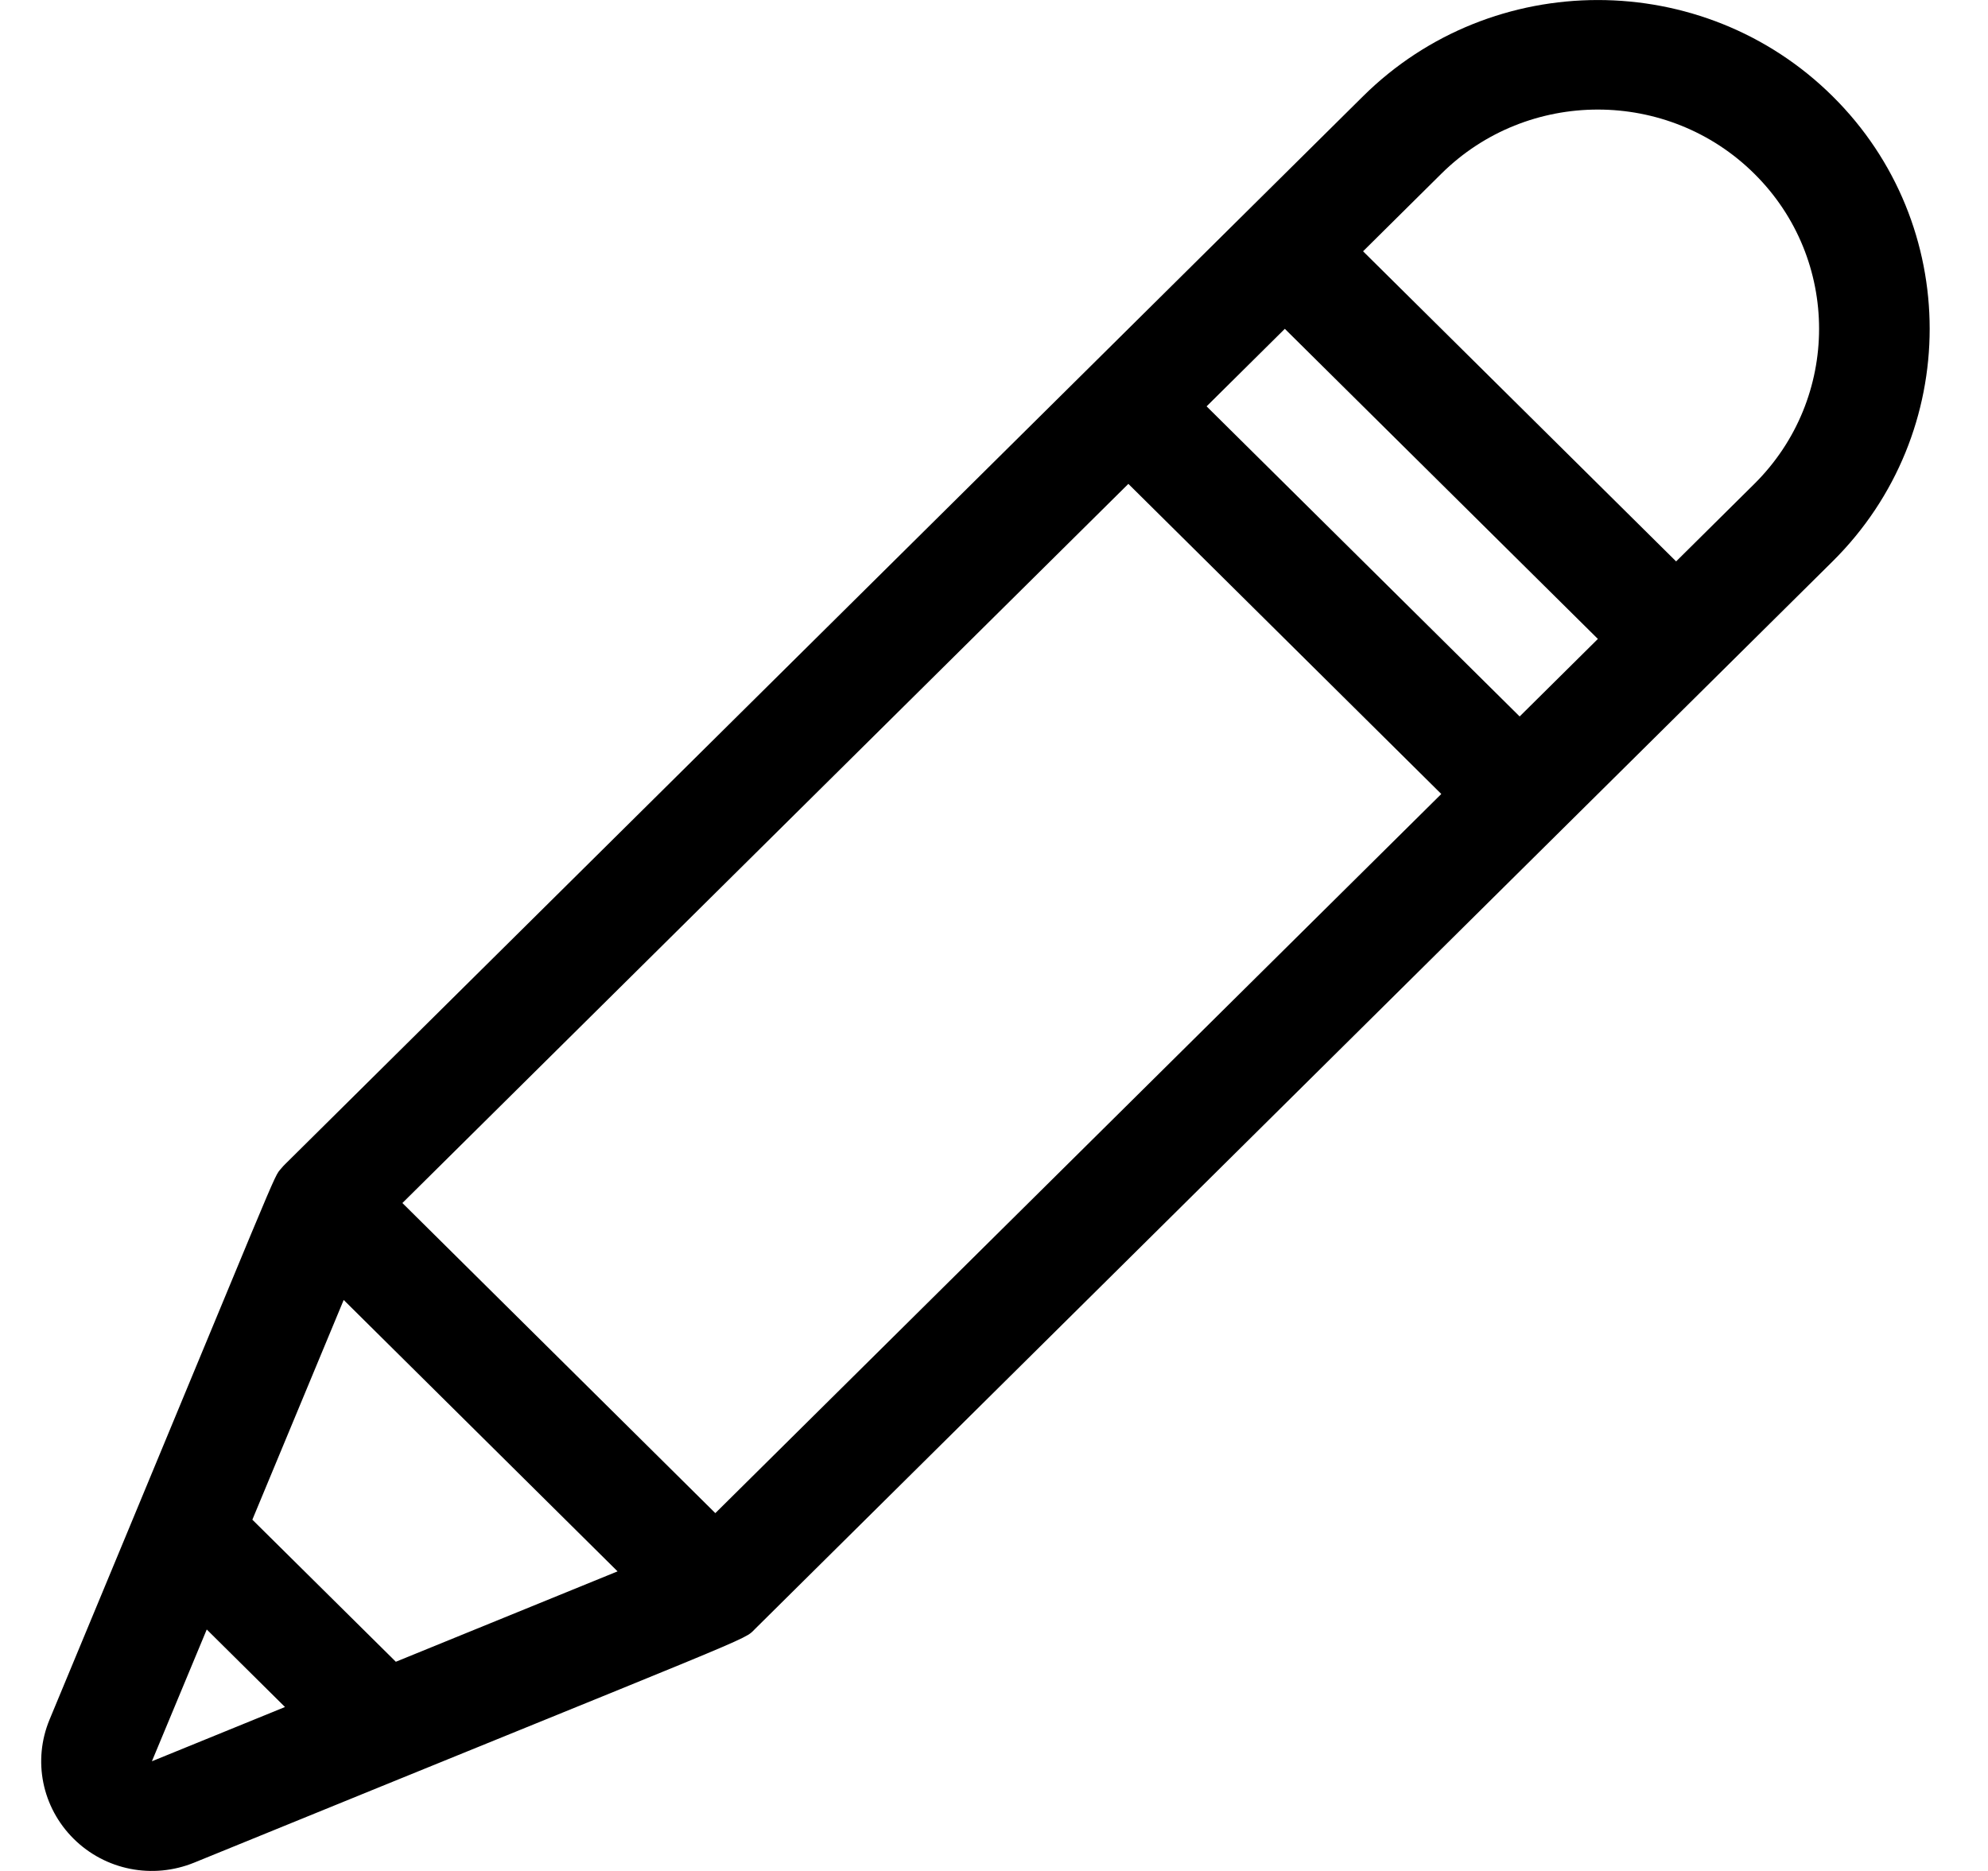 <svg width="17" height="16" viewBox="0 0 17 16" fill="none" xmlns="http://www.w3.org/2000/svg">
<path d="M15.671 0.823C14.564 -0.274 12.763 -0.274 11.656 0.823L2.44 9.954C2.428 9.966 2.416 9.978 2.405 9.992C2.33 10.083 2.449 9.834 0.424 14.705C0.278 15.056 0.359 15.456 0.63 15.725C0.901 15.994 1.306 16.073 1.66 15.929C6.535 13.94 6.355 14.033 6.455 13.932L15.671 4.801C16.778 3.704 16.778 1.919 15.671 0.823ZM1.299 15.062L1.768 13.935L2.437 14.598L1.299 15.062ZM3.385 14.211L2.158 12.996L2.939 11.117L5.281 13.438L3.385 14.211ZM6.117 12.94L3.441 10.288L9.649 4.138L12.325 6.79L6.117 12.94ZM12.995 6.127L10.318 3.475L10.987 2.812L13.664 5.464L12.995 6.127ZM15.002 4.138L14.333 4.801L11.656 2.149L12.325 1.486C13.063 0.754 14.264 0.754 15.002 1.486C15.74 2.217 15.74 3.406 15.002 4.138Z" fill="black"/>
</svg>
